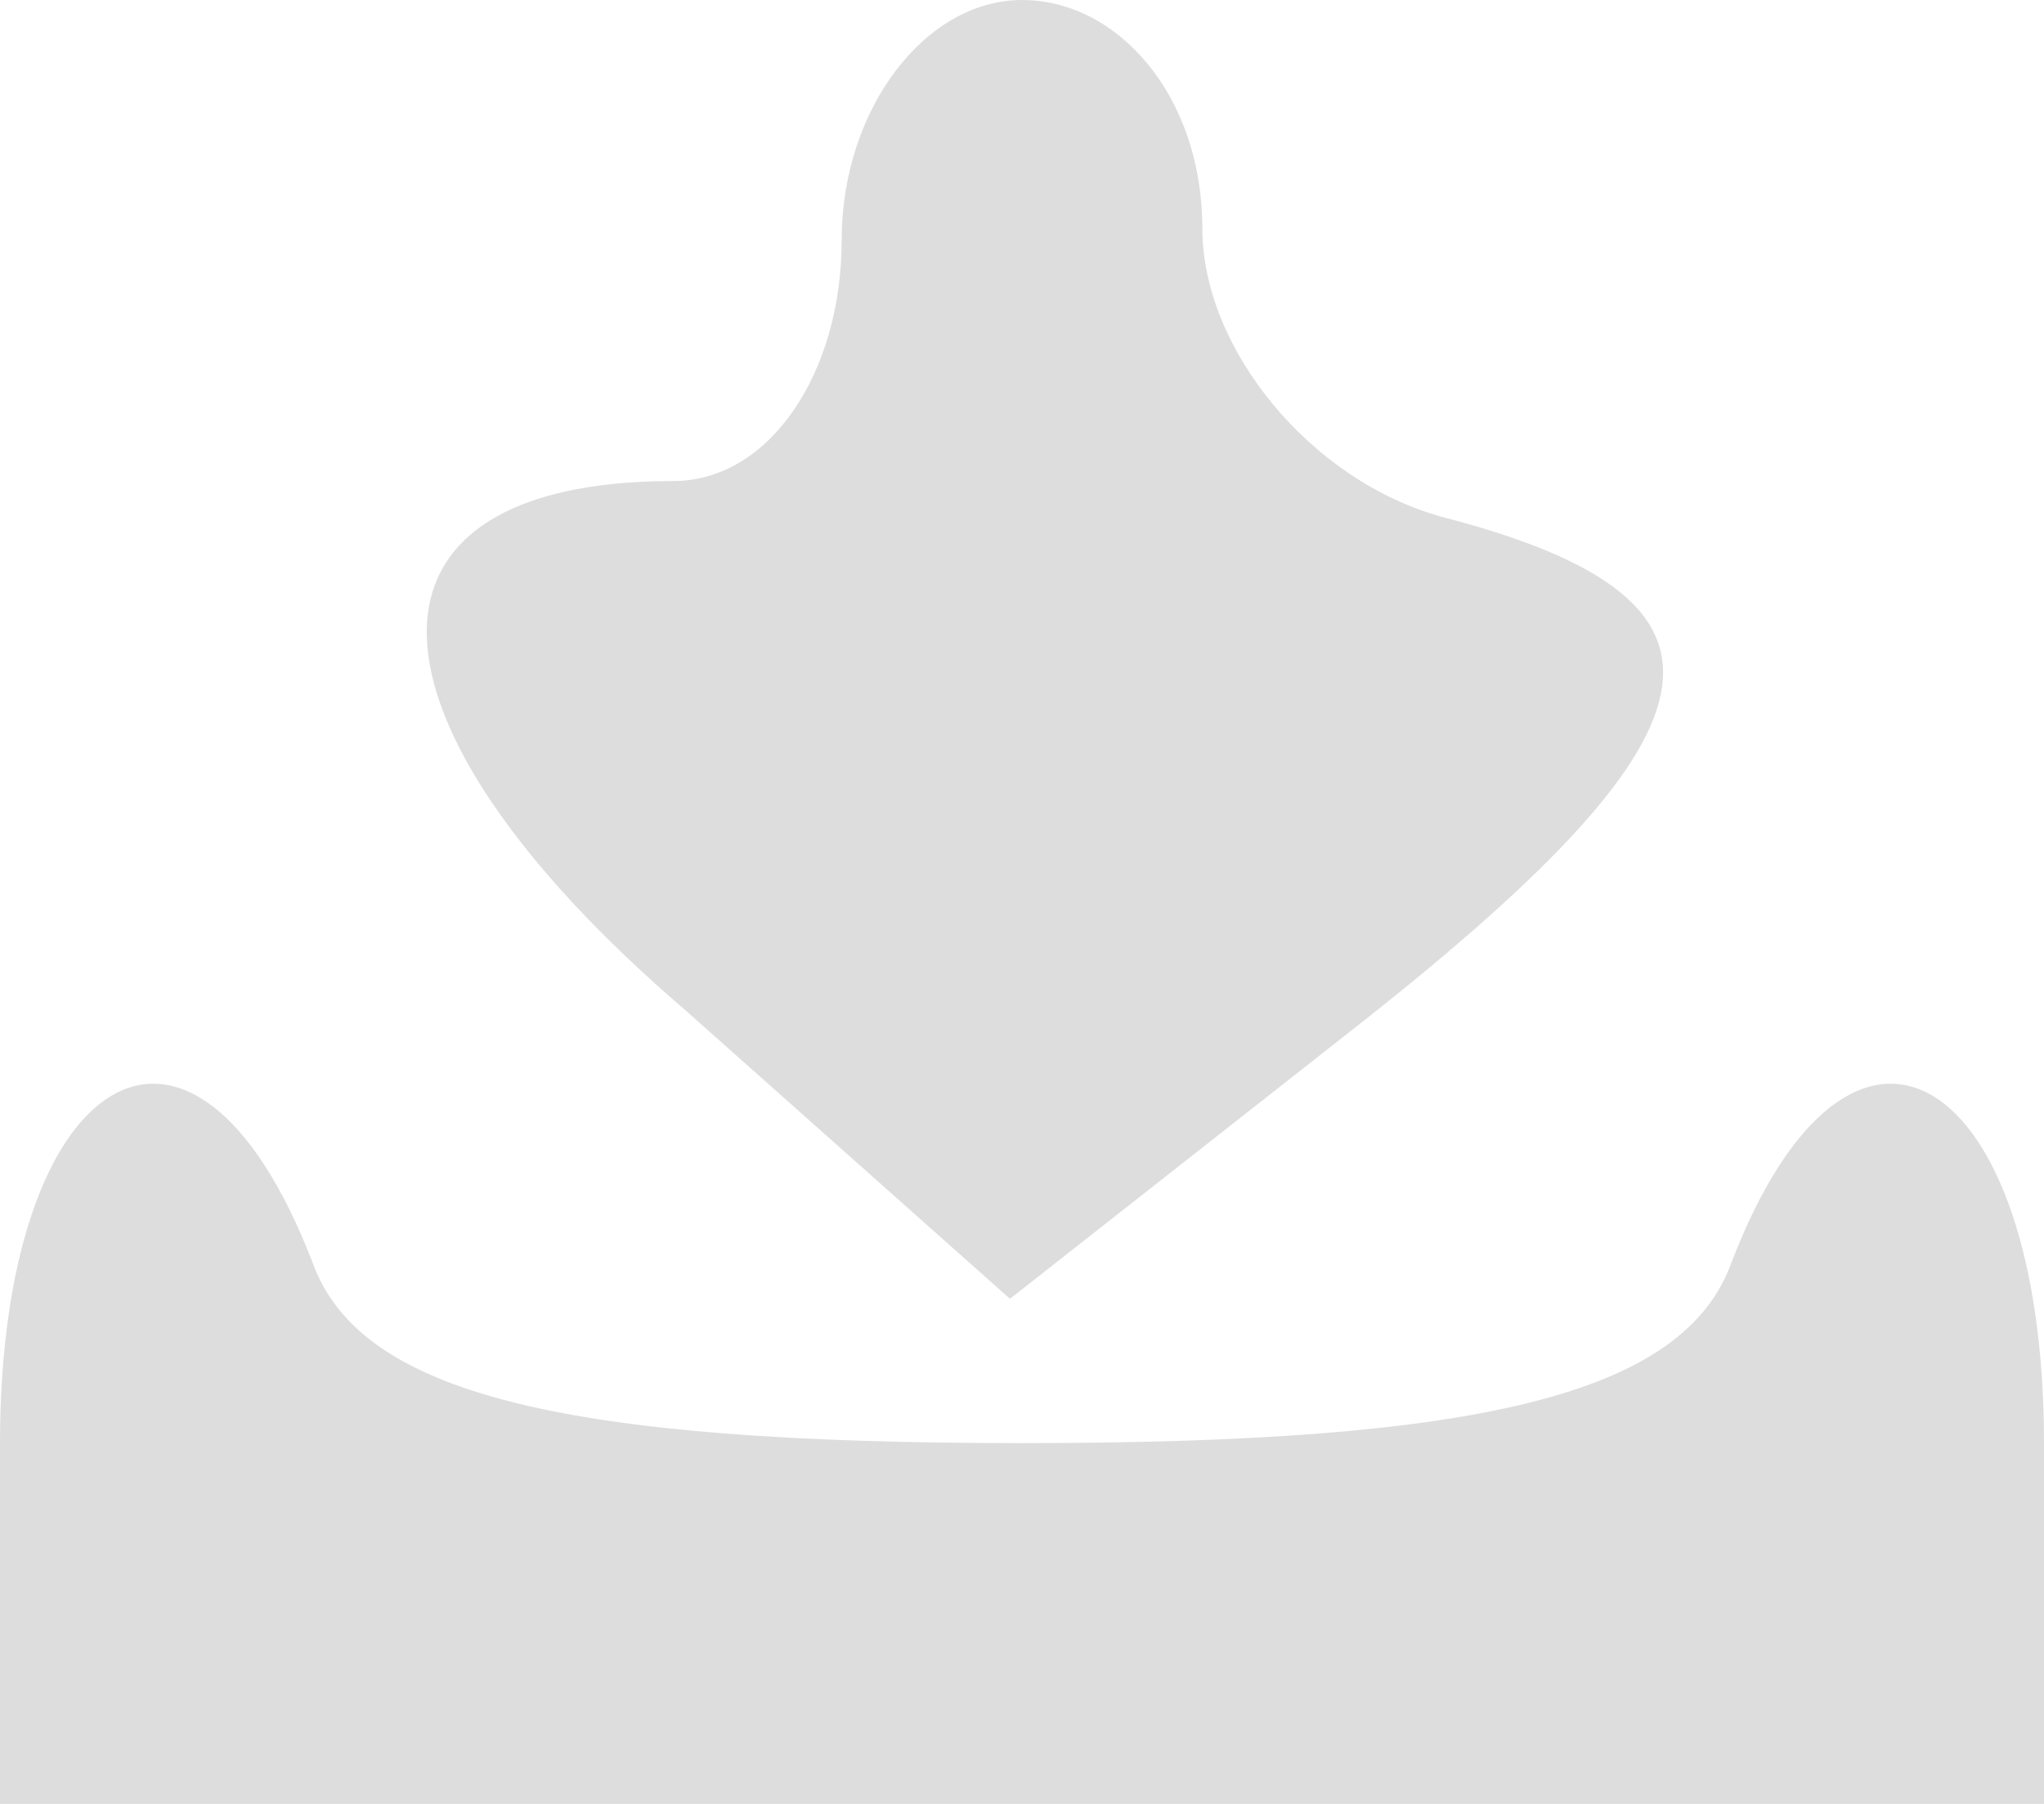 <!DOCTYPE svg PUBLIC "-//W3C//DTD SVG 20010904//EN" "http://www.w3.org/TR/2001/REC-SVG-20010904/DTD/svg10.dtd">
<svg version="1.0" xmlns="http://www.w3.org/2000/svg" width="17px" height="15px" viewBox="0 0 170 150" preserveAspectRatio="xMidYMid meet">
<g id="layer101" fill="#dddddd" stroke="none">
 <path d="M0 120 c0 -31 16 -41 26 -15 4 11 21 15 59 15 38 0 55 -4 59 -15 10 -26 26 -16 26 15 l0 30 -85 0 -85 0 0 -30z"/>
 <path d="M57 84 c-28 -24 -29 -44 -1 -44 8 0 14 -9 14 -20 0 -11 7 -20 15 -20 8 0 15 8 15 19 0 10 9 21 20 24 27 7 24 18 -8 43 l-28 22 -27 -24z"/>
 </g>

</svg>